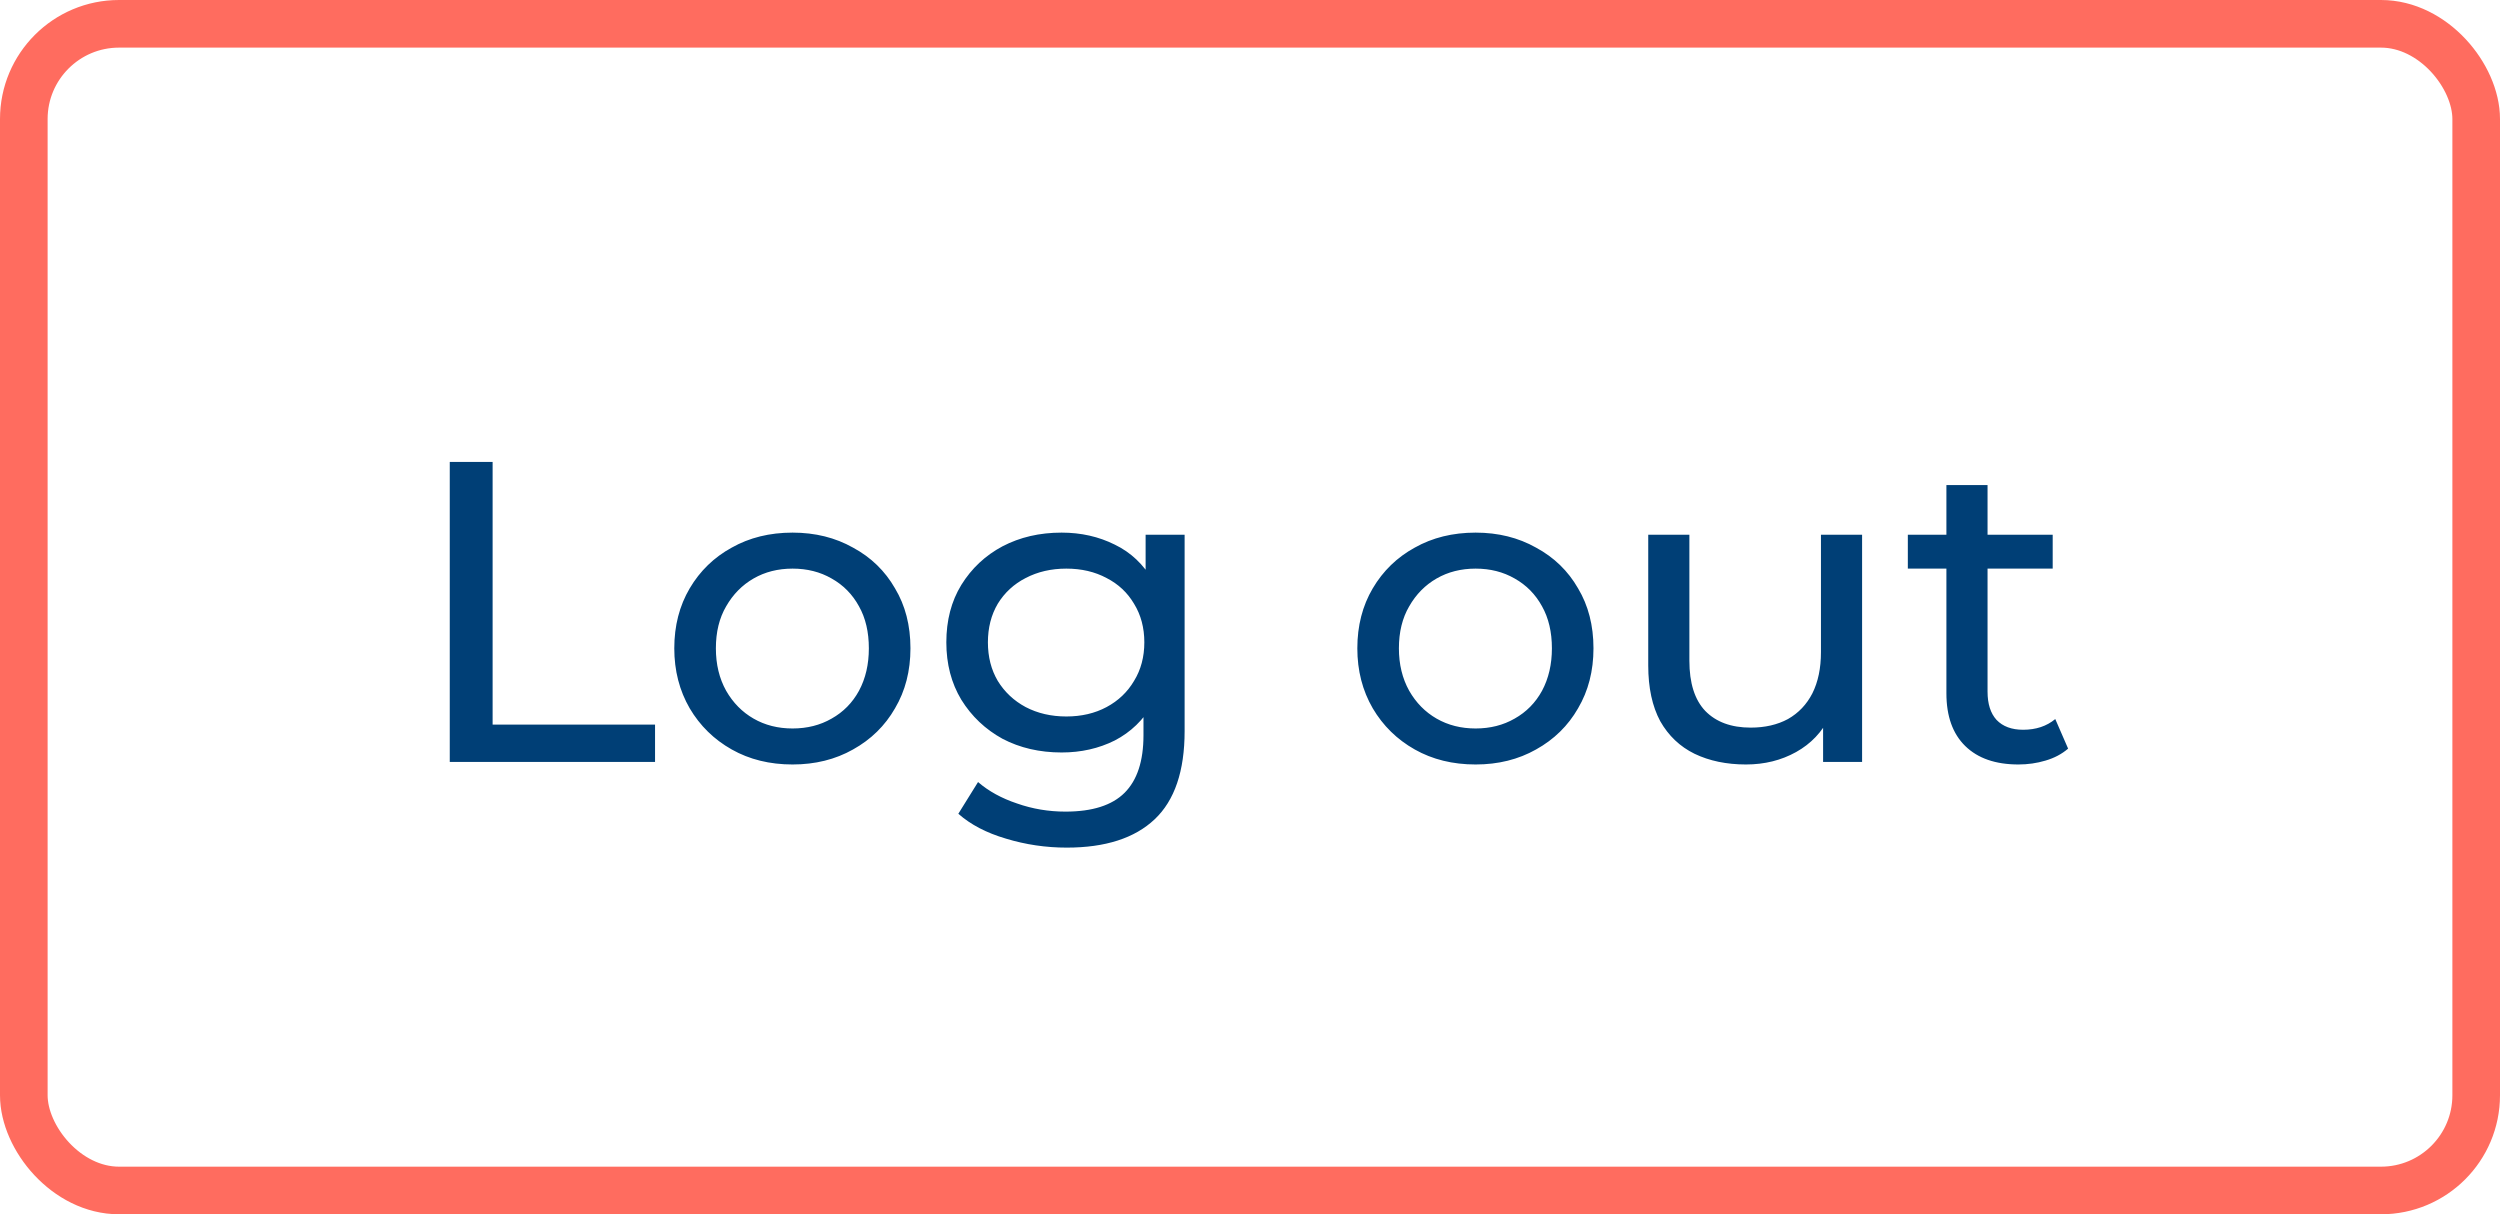<svg width="105" height="51" viewBox="0 0 105 51" fill="none" xmlns="http://www.w3.org/2000/svg">
<path d="M18.89 32V19.4H20.69V30.434H27.512V32H18.89ZM33.288 32.108C32.328 32.108 31.477 31.898 30.733 31.478C29.988 31.058 29.401 30.482 28.968 29.75C28.537 29.006 28.32 28.166 28.32 27.23C28.32 26.282 28.537 25.442 28.968 24.71C29.401 23.978 29.988 23.408 30.733 23C31.477 22.58 32.328 22.37 33.288 22.37C34.236 22.37 35.083 22.58 35.827 23C36.583 23.408 37.17 23.978 37.59 24.71C38.023 25.43 38.239 26.27 38.239 27.23C38.239 28.178 38.023 29.018 37.59 29.75C37.17 30.482 36.583 31.058 35.827 31.478C35.083 31.898 34.236 32.108 33.288 32.108ZM33.288 30.596C33.901 30.596 34.447 30.458 34.926 30.182C35.419 29.906 35.803 29.516 36.078 29.012C36.355 28.496 36.492 27.902 36.492 27.23C36.492 26.546 36.355 25.958 36.078 25.466C35.803 24.962 35.419 24.572 34.926 24.296C34.447 24.02 33.901 23.882 33.288 23.882C32.676 23.882 32.13 24.02 31.651 24.296C31.171 24.572 30.787 24.962 30.498 25.466C30.21 25.958 30.067 26.546 30.067 27.23C30.067 27.902 30.21 28.496 30.498 29.012C30.787 29.516 31.171 29.906 31.651 30.182C32.13 30.458 32.676 30.596 33.288 30.596ZM44.804 35.6C43.928 35.6 43.076 35.474 42.248 35.222C41.432 34.982 40.766 34.634 40.25 34.178L41.078 32.846C41.522 33.23 42.068 33.53 42.716 33.746C43.364 33.974 44.042 34.088 44.75 34.088C45.878 34.088 46.706 33.824 47.234 33.296C47.762 32.768 48.026 31.964 48.026 30.884V28.868L48.206 26.978L48.116 25.07V22.46H49.754V30.704C49.754 32.384 49.334 33.62 48.494 34.412C47.654 35.204 46.424 35.6 44.804 35.6ZM44.588 31.604C43.664 31.604 42.836 31.412 42.104 31.028C41.384 30.632 40.808 30.086 40.376 29.39C39.956 28.694 39.746 27.89 39.746 26.978C39.746 26.054 39.956 25.25 40.376 24.566C40.808 23.87 41.384 23.33 42.104 22.946C42.836 22.562 43.664 22.37 44.588 22.37C45.404 22.37 46.148 22.538 46.82 22.874C47.492 23.198 48.026 23.702 48.422 24.386C48.83 25.07 49.034 25.934 49.034 26.978C49.034 28.01 48.83 28.868 48.422 29.552C48.026 30.236 47.492 30.752 46.82 31.1C46.148 31.436 45.404 31.604 44.588 31.604ZM44.786 30.092C45.422 30.092 45.986 29.96 46.478 29.696C46.97 29.432 47.354 29.066 47.63 28.598C47.918 28.13 48.062 27.59 48.062 26.978C48.062 26.366 47.918 25.826 47.63 25.358C47.354 24.89 46.97 24.53 46.478 24.278C45.986 24.014 45.422 23.882 44.786 23.882C44.15 23.882 43.58 24.014 43.076 24.278C42.584 24.53 42.194 24.89 41.906 25.358C41.63 25.826 41.492 26.366 41.492 26.978C41.492 27.59 41.63 28.13 41.906 28.598C42.194 29.066 42.584 29.432 43.076 29.696C43.58 29.96 44.15 30.092 44.786 30.092ZM61.976 32.108C61.016 32.108 60.164 31.898 59.42 31.478C58.676 31.058 58.088 30.482 57.656 29.75C57.224 29.006 57.008 28.166 57.008 27.23C57.008 26.282 57.224 25.442 57.656 24.71C58.088 23.978 58.676 23.408 59.42 23C60.164 22.58 61.016 22.37 61.976 22.37C62.924 22.37 63.77 22.58 64.514 23C65.27 23.408 65.858 23.978 66.278 24.71C66.71 25.43 66.926 26.27 66.926 27.23C66.926 28.178 66.71 29.018 66.278 29.75C65.858 30.482 65.27 31.058 64.514 31.478C63.77 31.898 62.924 32.108 61.976 32.108ZM61.976 30.596C62.588 30.596 63.134 30.458 63.614 30.182C64.106 29.906 64.49 29.516 64.766 29.012C65.042 28.496 65.18 27.902 65.18 27.23C65.18 26.546 65.042 25.958 64.766 25.466C64.49 24.962 64.106 24.572 63.614 24.296C63.134 24.02 62.588 23.882 61.976 23.882C61.364 23.882 60.818 24.02 60.338 24.296C59.858 24.572 59.474 24.962 59.186 25.466C58.898 25.958 58.754 26.546 58.754 27.23C58.754 27.902 58.898 28.496 59.186 29.012C59.474 29.516 59.858 29.906 60.338 30.182C60.818 30.458 61.364 30.596 61.976 30.596ZM73.33 32.108C72.514 32.108 71.794 31.958 71.17 31.658C70.558 31.358 70.078 30.902 69.73 30.29C69.394 29.666 69.226 28.886 69.226 27.95V22.46H70.954V27.752C70.954 28.688 71.176 29.39 71.62 29.858C72.076 30.326 72.712 30.56 73.528 30.56C74.128 30.56 74.65 30.44 75.094 30.2C75.538 29.948 75.88 29.588 76.12 29.12C76.36 28.64 76.48 28.064 76.48 27.392V22.46H78.208V32H76.57V29.426L76.84 30.11C76.528 30.746 76.06 31.238 75.436 31.586C74.812 31.934 74.11 32.108 73.33 32.108ZM84.773 32.108C83.813 32.108 83.069 31.85 82.541 31.334C82.013 30.818 81.749 30.08 81.749 29.12V20.372H83.477V29.048C83.477 29.564 83.603 29.96 83.855 30.236C84.119 30.512 84.491 30.65 84.971 30.65C85.511 30.65 85.961 30.5 86.321 30.2L86.861 31.442C86.597 31.67 86.279 31.838 85.907 31.946C85.547 32.054 85.169 32.108 84.773 32.108ZM80.129 23.882V22.46H86.213V23.882H80.129Z" fill="#003F76"/>
<rect x="1" y="1" width="103" height="49" rx="4" stroke="#FF6C5F" stroke-width="2"/>
</svg>
